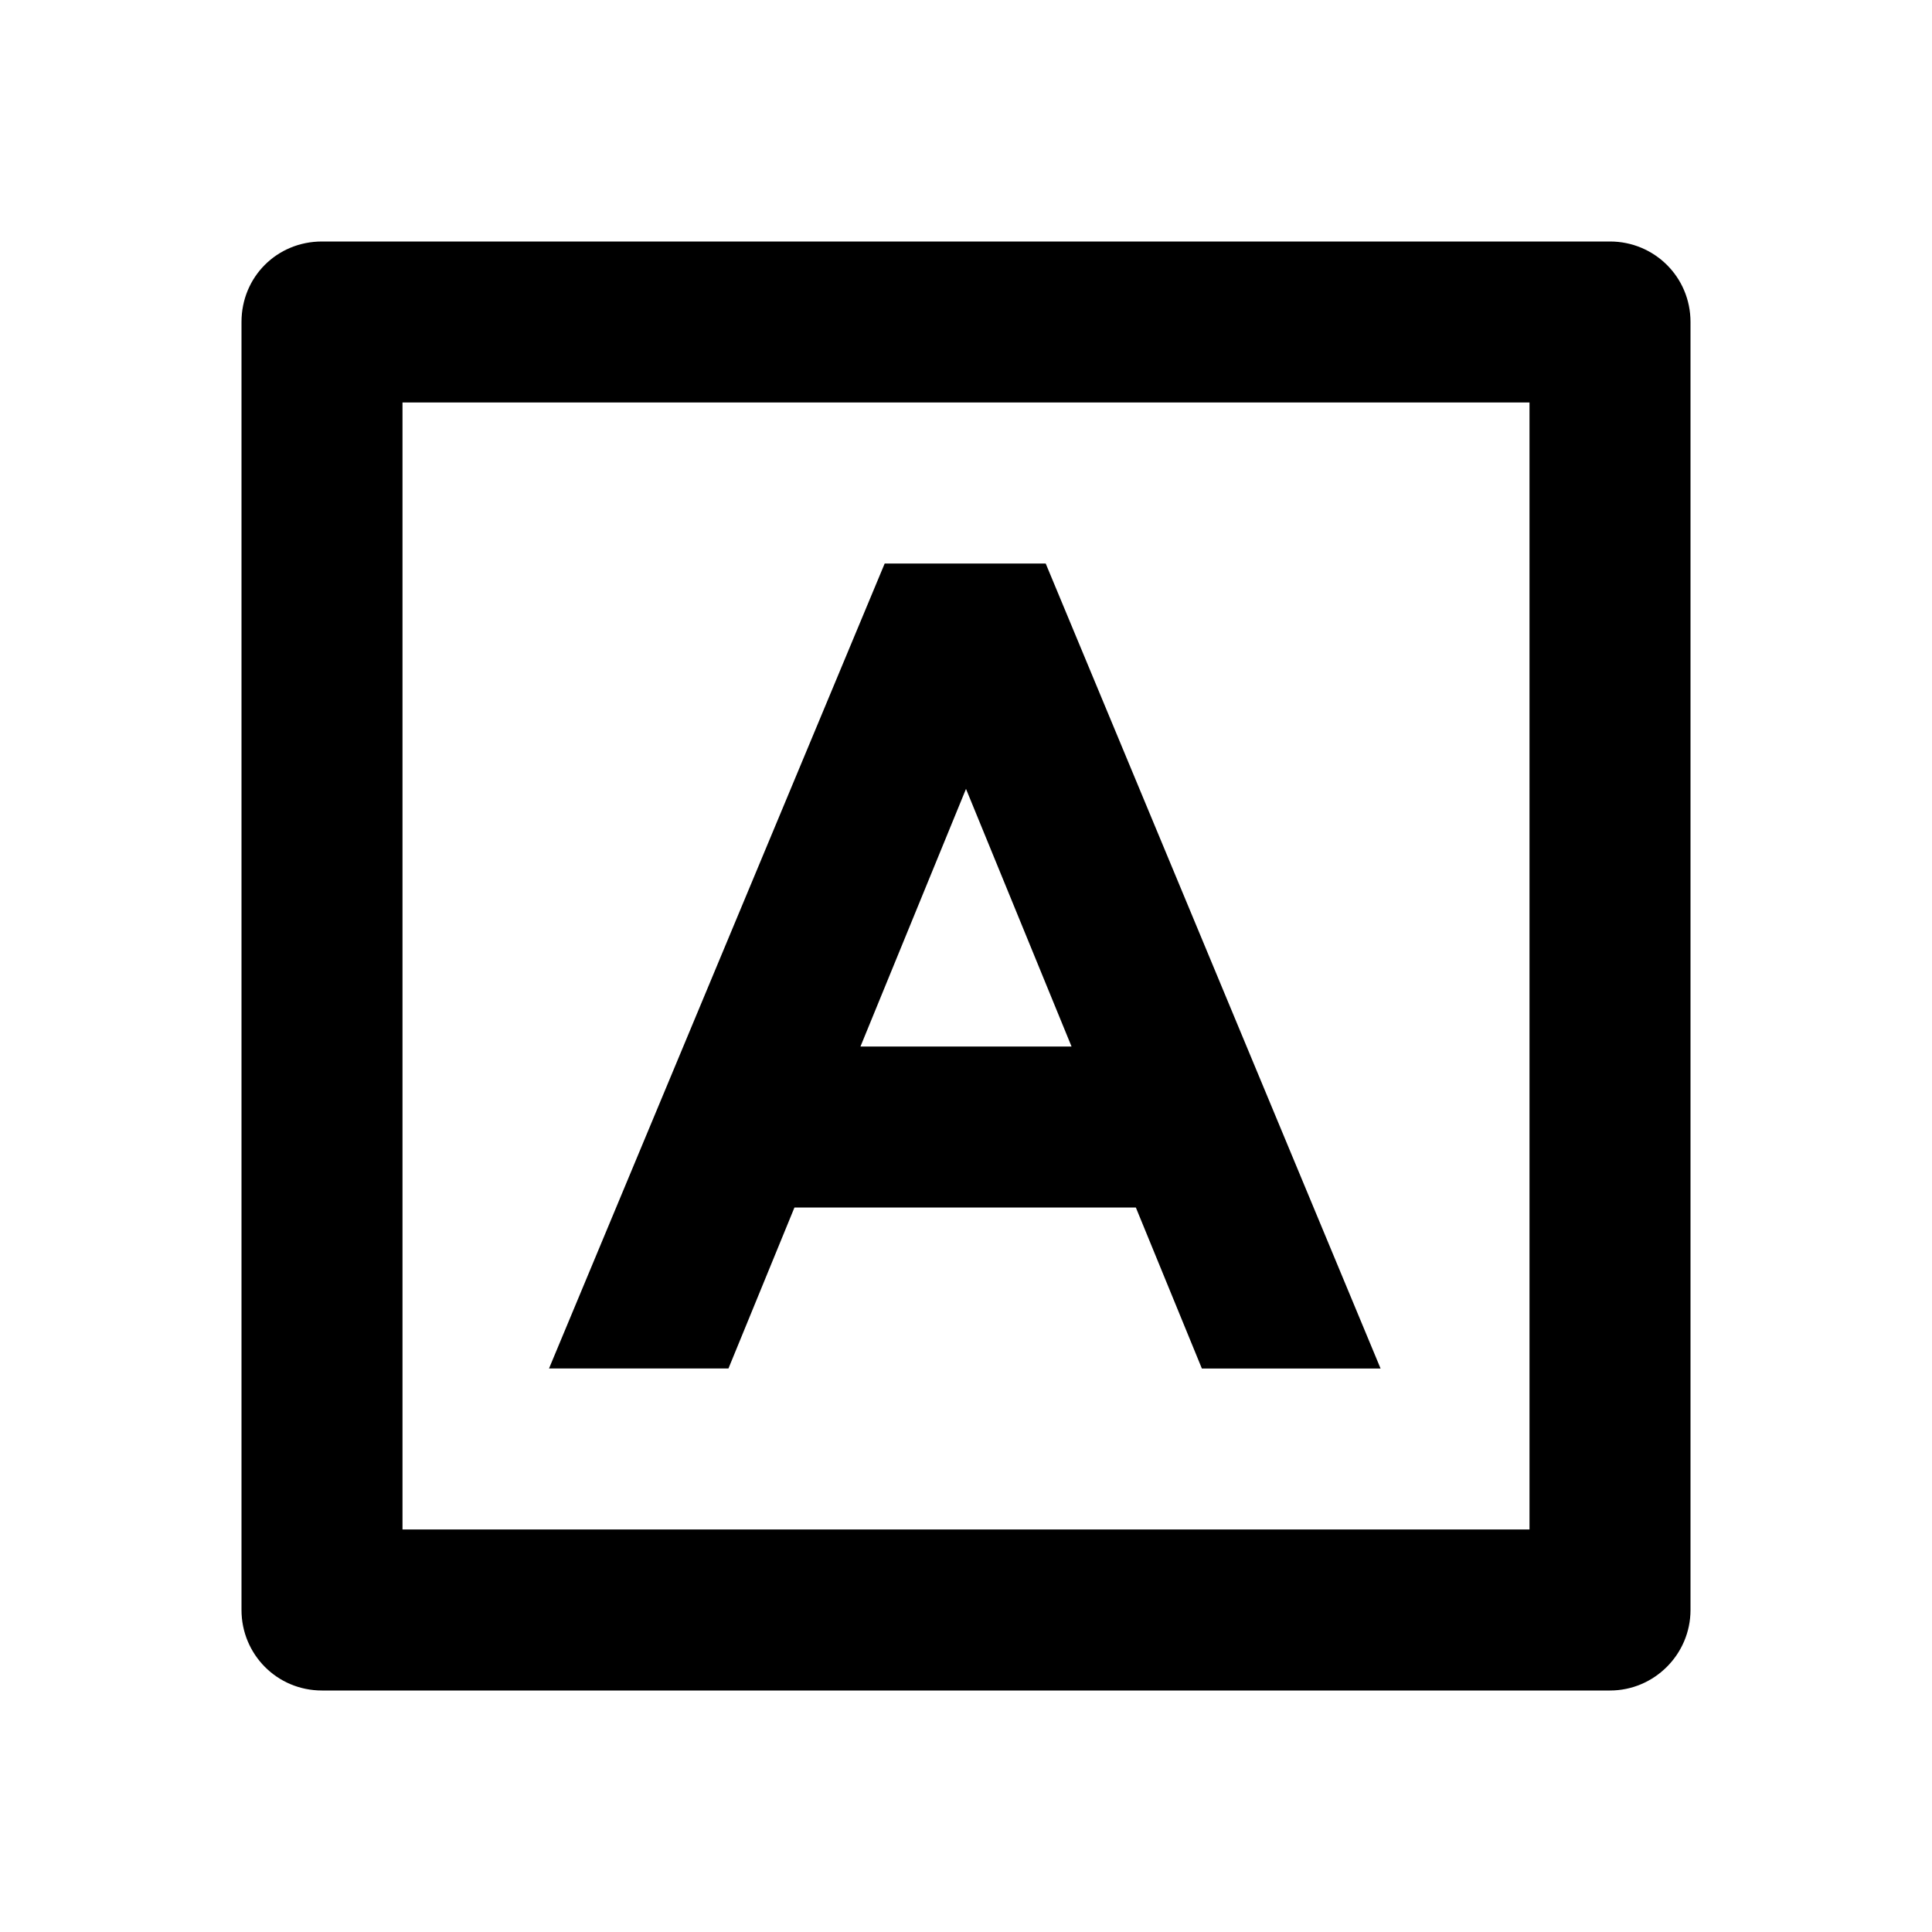 <svg viewBox="0 0 24 24" xmlns="http://www.w3.org/2000/svg"><path fill="none" d="M0 0h24v24H0Z"/><path d="M5 5v14h14V5H5ZM4 3h16v0c.55 0 1 .44 1 1v16 0c0 .55-.45 1-1 1H4v0c-.56 0-1-.45-1-1V4v0c0-.56.44-1 1-1Zm5.869 12l-.82 2H6.82L10.99 7h2l4.16 10h-2.22l-.82-2H9.85Zm.82-2h2.622L12 9.8 10.689 13Z"/></svg>